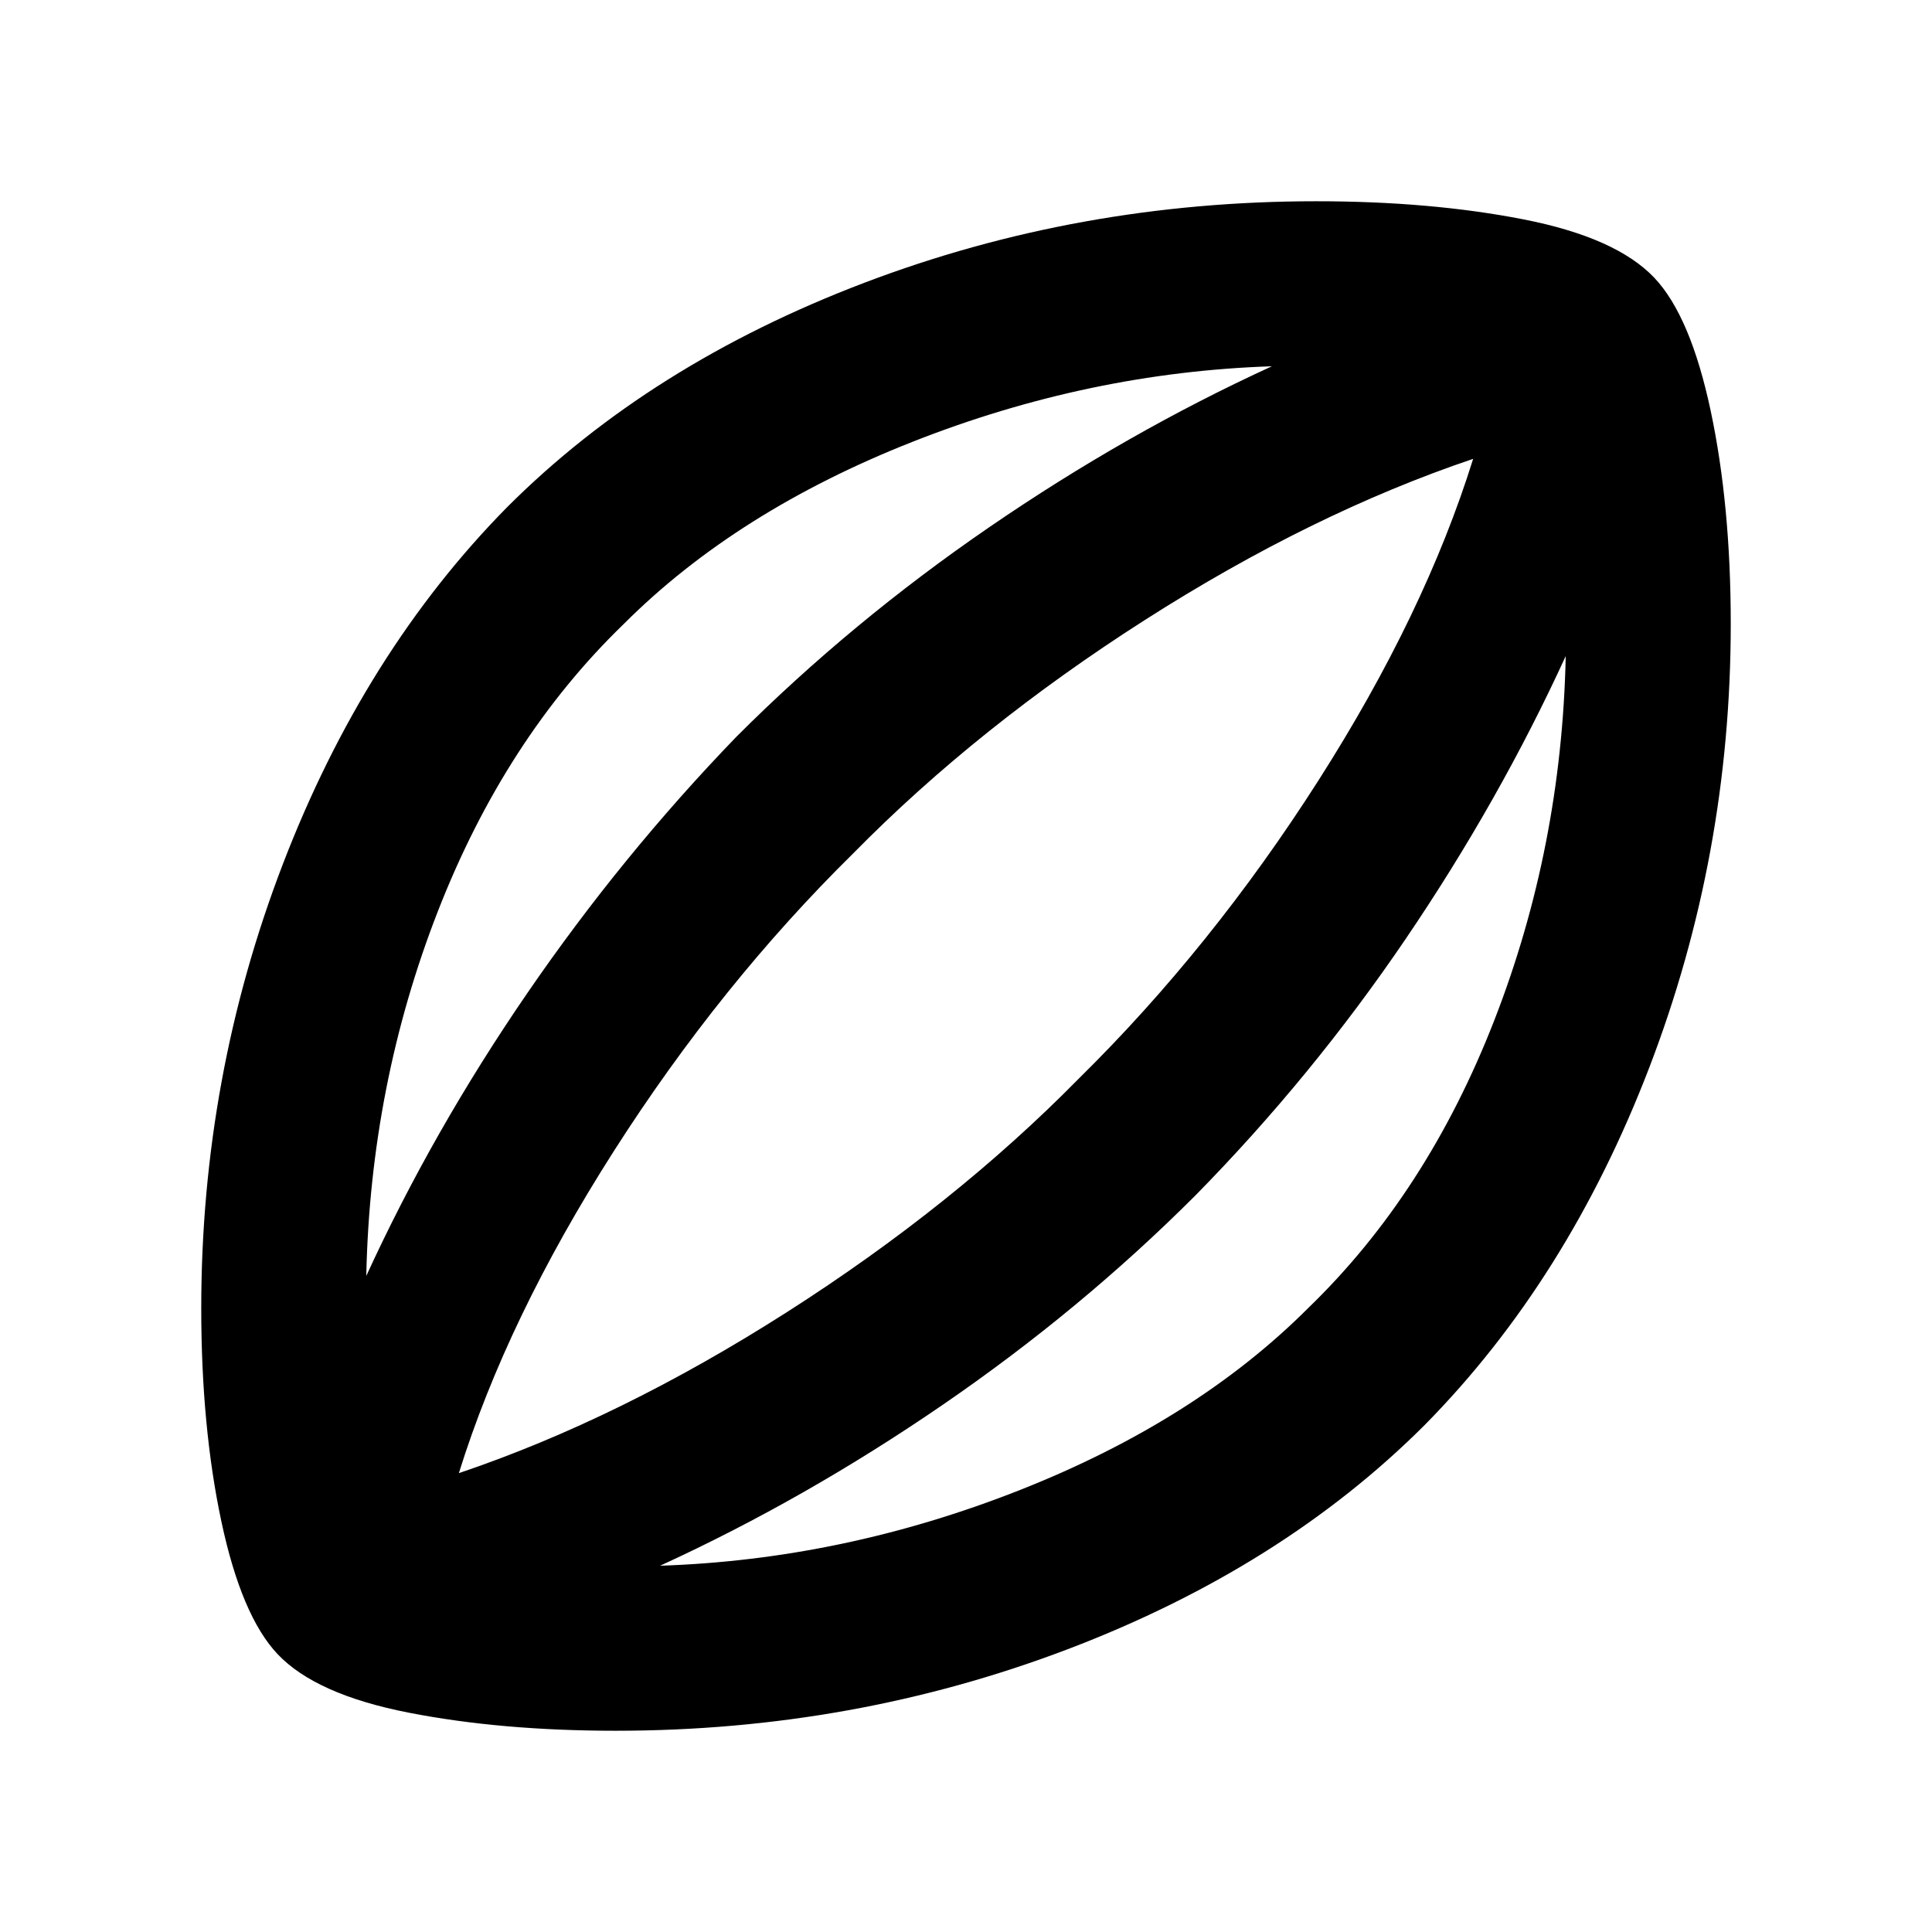 <svg aria-hidden="true" viewBox="0 -960 960 960" fill="currentColor">
  <path d="M306-100q-57 0-103-9t-65-29q-18-19-28-66t-10-106q0-115 40.5-220.5T252-708q71-71 177.5-111.5T654-860q57 0 103 9t65 29q18 19 28 66t10 106q0 115-40.5 220.5T708-252q-71 71-177.5 111.5T306-100ZM182-326q33-72 80-140.5T366-594q57-57 125.5-104T632-778q-91 3-178.5 37.5T310-650q-59 57-92.5 143T182-326Zm146 144q91-3 178.5-37.5T650-310q59-57 92.5-143T778-634q-33 72-79.5 140.5T594-366q-57 57-125.5 104T328-182Zm-100-46q80-27 163-80t145-116q66-65 119-148t77-160q-80 27-163 80T424-536q-66 65-119 148t-77 160Zm252-252Z"/>
</svg>

